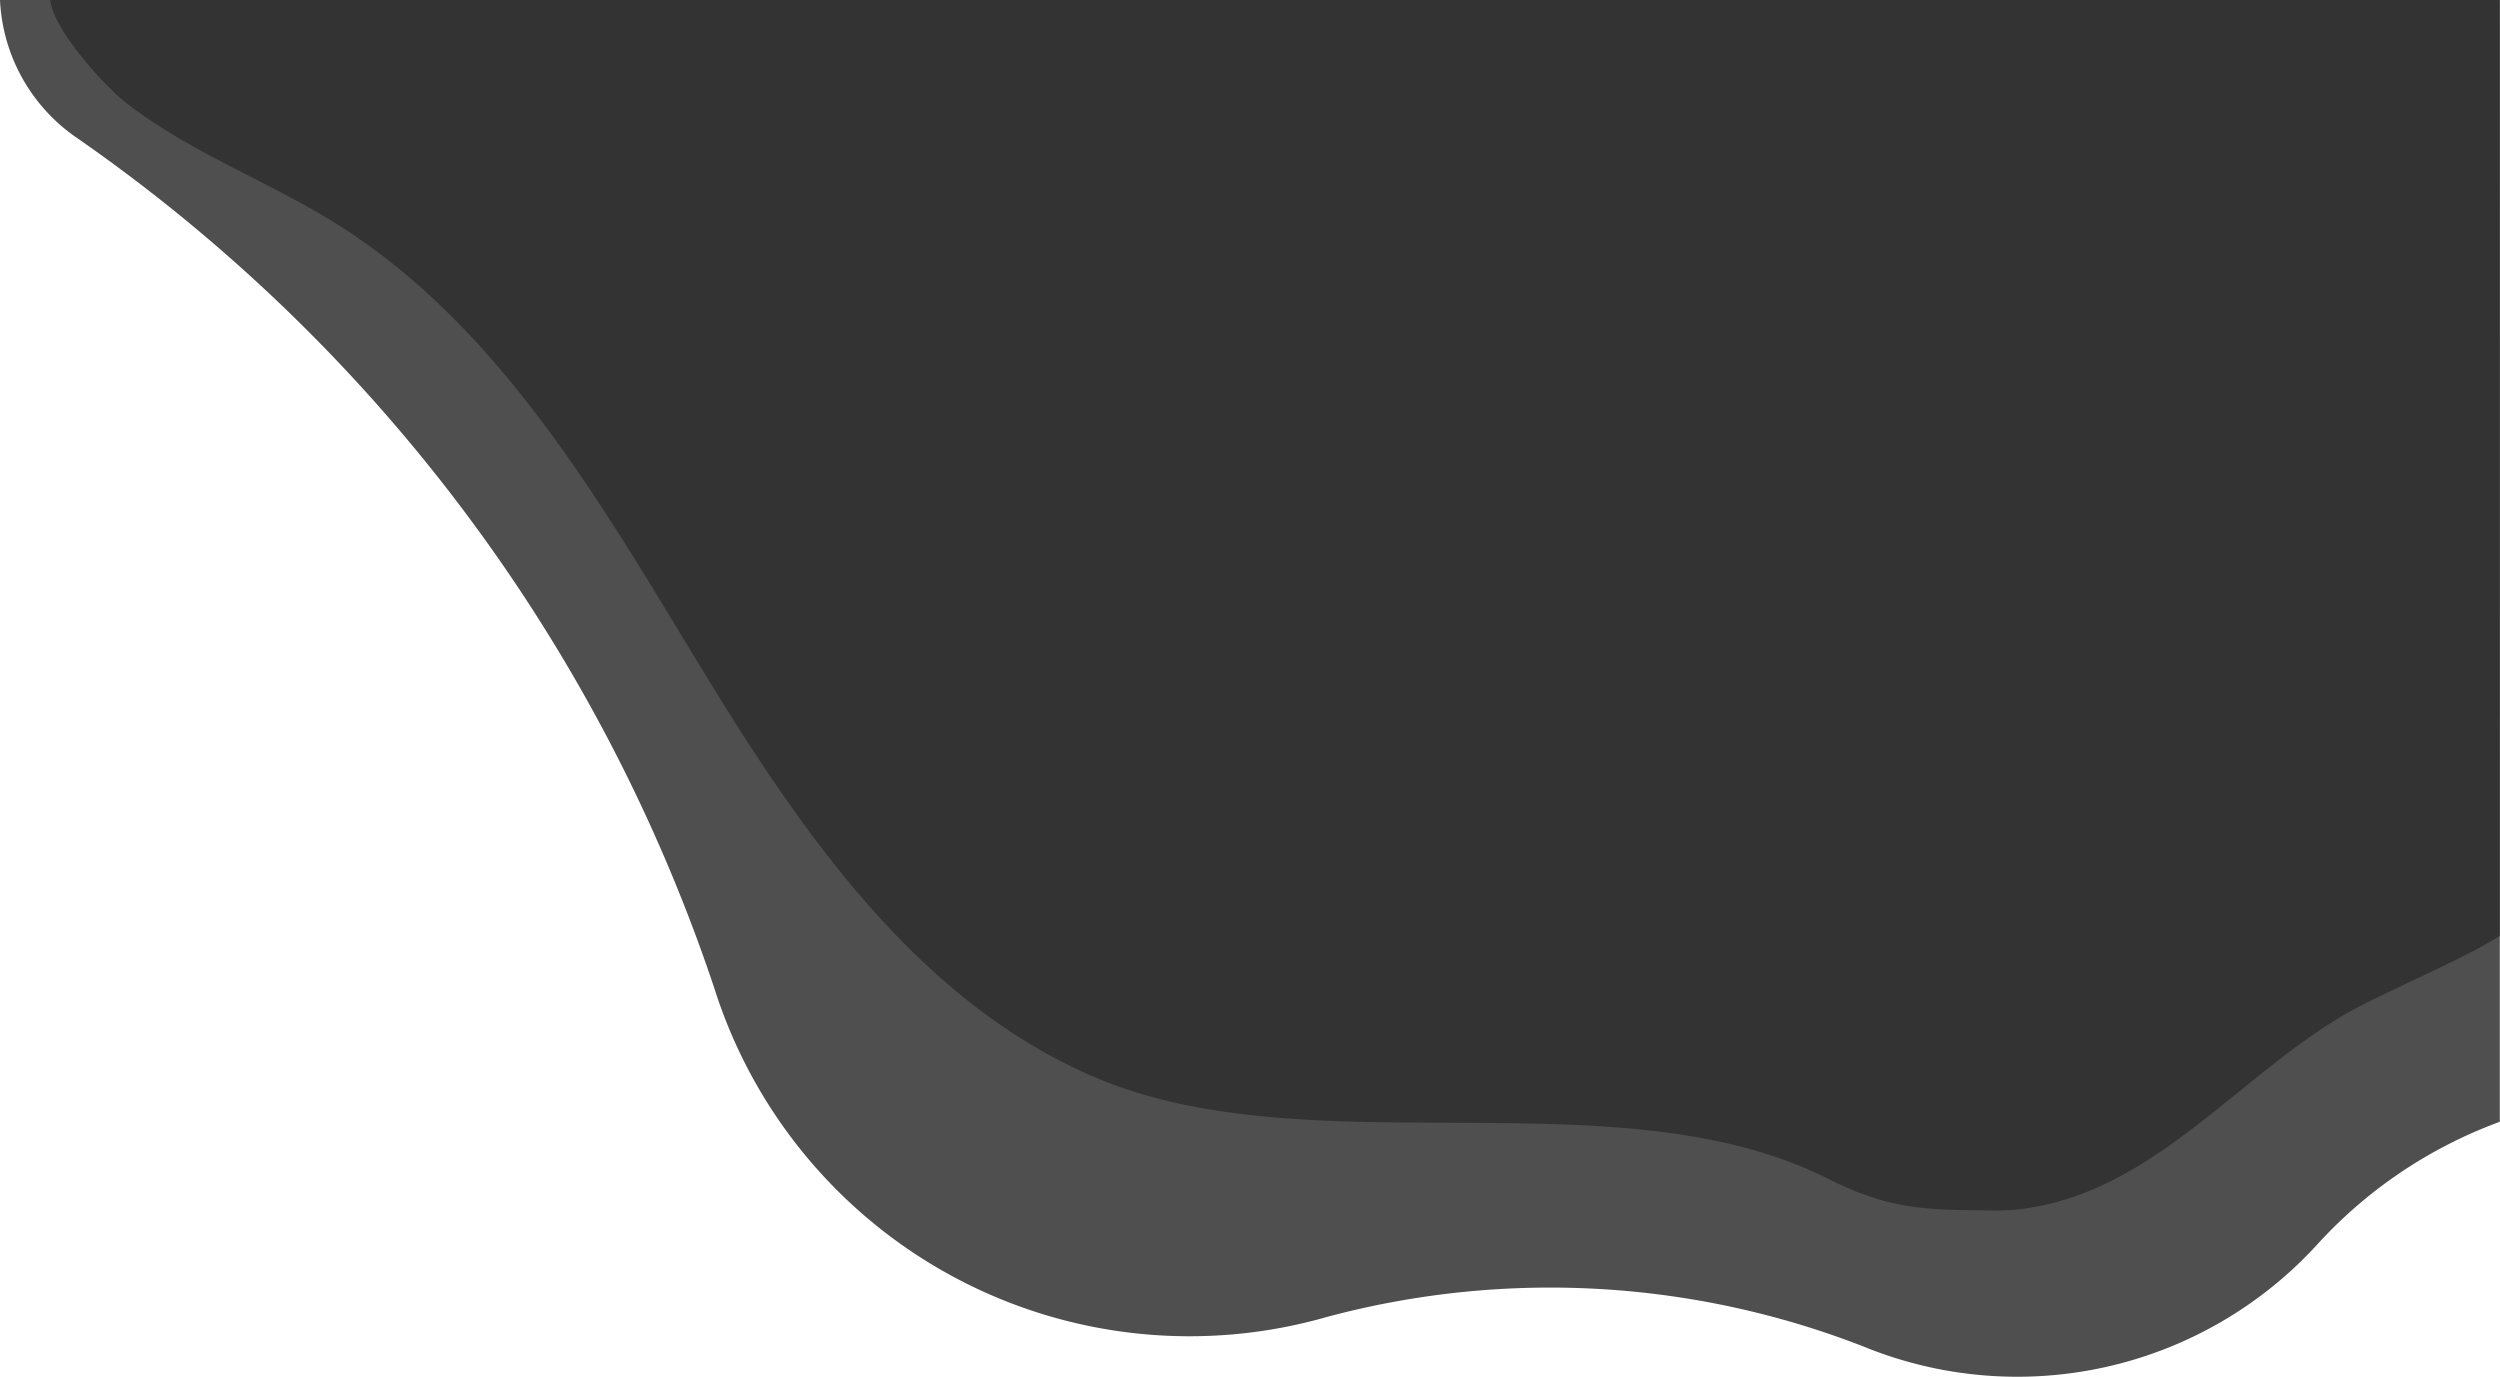<svg xmlns="http://www.w3.org/2000/svg" viewBox="0 0 622.39 342.7"><defs><style>.cls-1{fill:#4f4f4f;}.cls-2{fill:#333;}</style></defs><title>main_blob</title><g id="Layer_2" data-name="Layer 2"><g id="Layer_1-2" data-name="Layer 1"><path class="cls-1" d="M387.74,0H0A44.06,44.06,0,0,0,18.93,34.18h0A419.66,419.66,0,0,1,177.83,246a124.08,124.08,0,0,0,152.66,81.82,214.84,214.84,0,0,1,133.43,7.4,101.14,101.14,0,0,0,113-25.43h0a115.09,115.09,0,0,1,45.42-30.51V0Z"/><path class="cls-2" d="M622.31,0H236.53L43.16,0l-.58,0H12.52c.72,7.42,13.68,21.62,19.06,25.76,15.35,11.84,33.74,18.8,50.24,28.77,41.41,25,66.79,69,91.88,110.34s54.12,84.05,98.54,103.18c53.87,23.2,130.21-1,182.64,25.31,15.86,7.95,24.38,7.8,41.31,8a55.41,55.41,0,0,0,9-.64c31.8-5,52.7-33.46,79.42-48.65,9.14-5.19,28.28-13.09,37.15-18.73a5.61,5.61,0,0,1,.57-.33,2.54,2.54,0,0,1,0-.69V192.62h0Q622.36,96.32,622.31,0Z"/></g></g></svg>